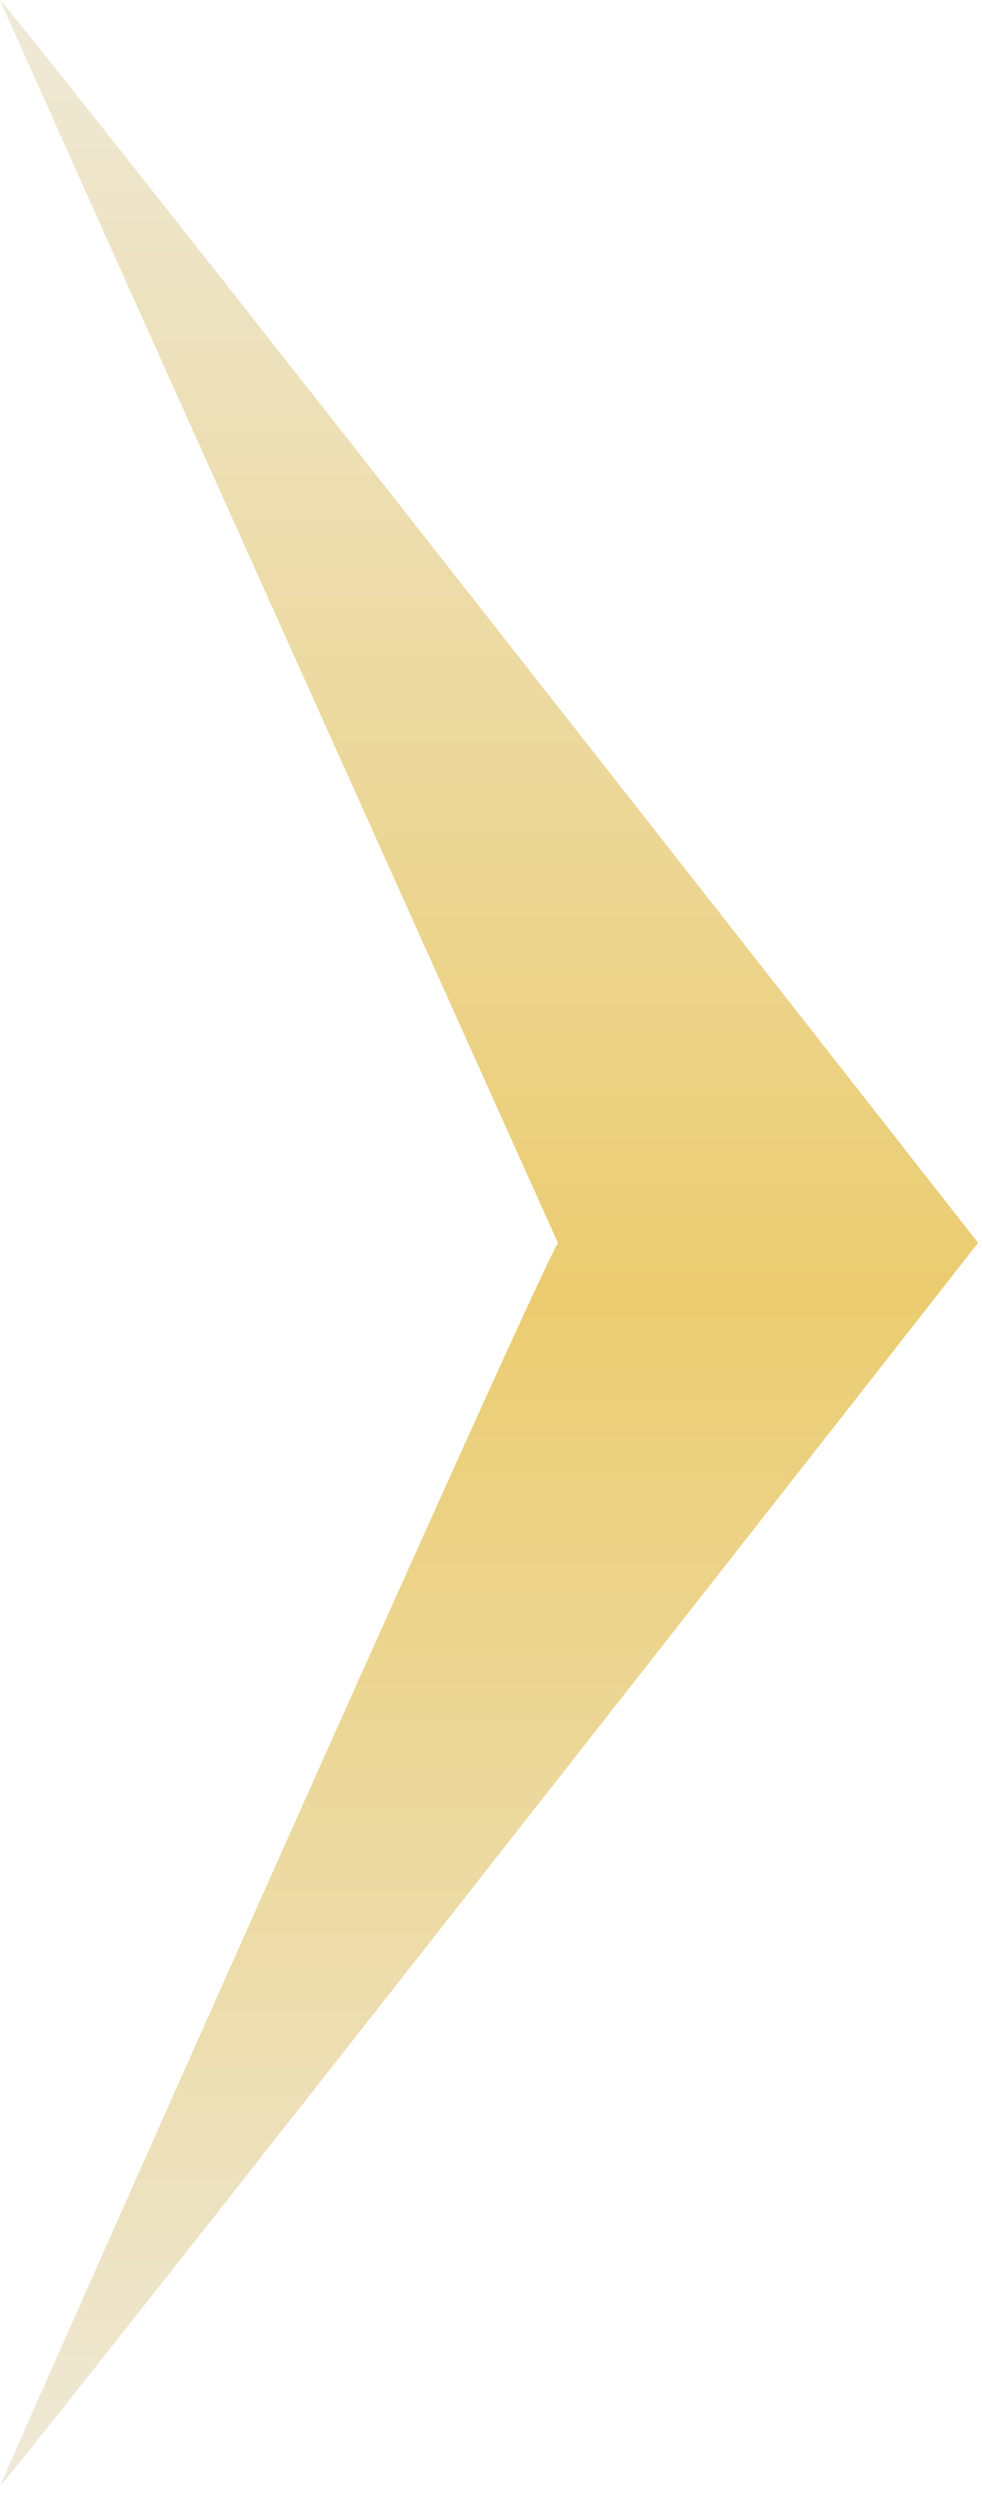 <svg width="44" height="112" viewBox="0 0 44 112" fill="none" xmlns="http://www.w3.org/2000/svg">
    <path d="M25.001 55.691C24.067 57.084 0.557 110.055 0.001 111.375C1.021 110.375 43.824 55.683 43.824 55.683C43.824 55.683 1.023 0.998 0 -0.001C0.555 1.321 25.001 55.691 25.001 55.691Z"
          fill="url(#paint0_linear)"/>
    <defs>
        <linearGradient id="paint0_linear" x1="21.824" y1="0.375" x2="21.824" y2="111.375"
                        gradientUnits="userSpaceOnUse">
            <stop stop-color="#EEE9D8"/>
            <stop offset="0.519" stop-color="#EBCC70"/>
            <stop offset="1" stop-color="#EEE9D8"/>
        </linearGradient>
    </defs>
</svg>
